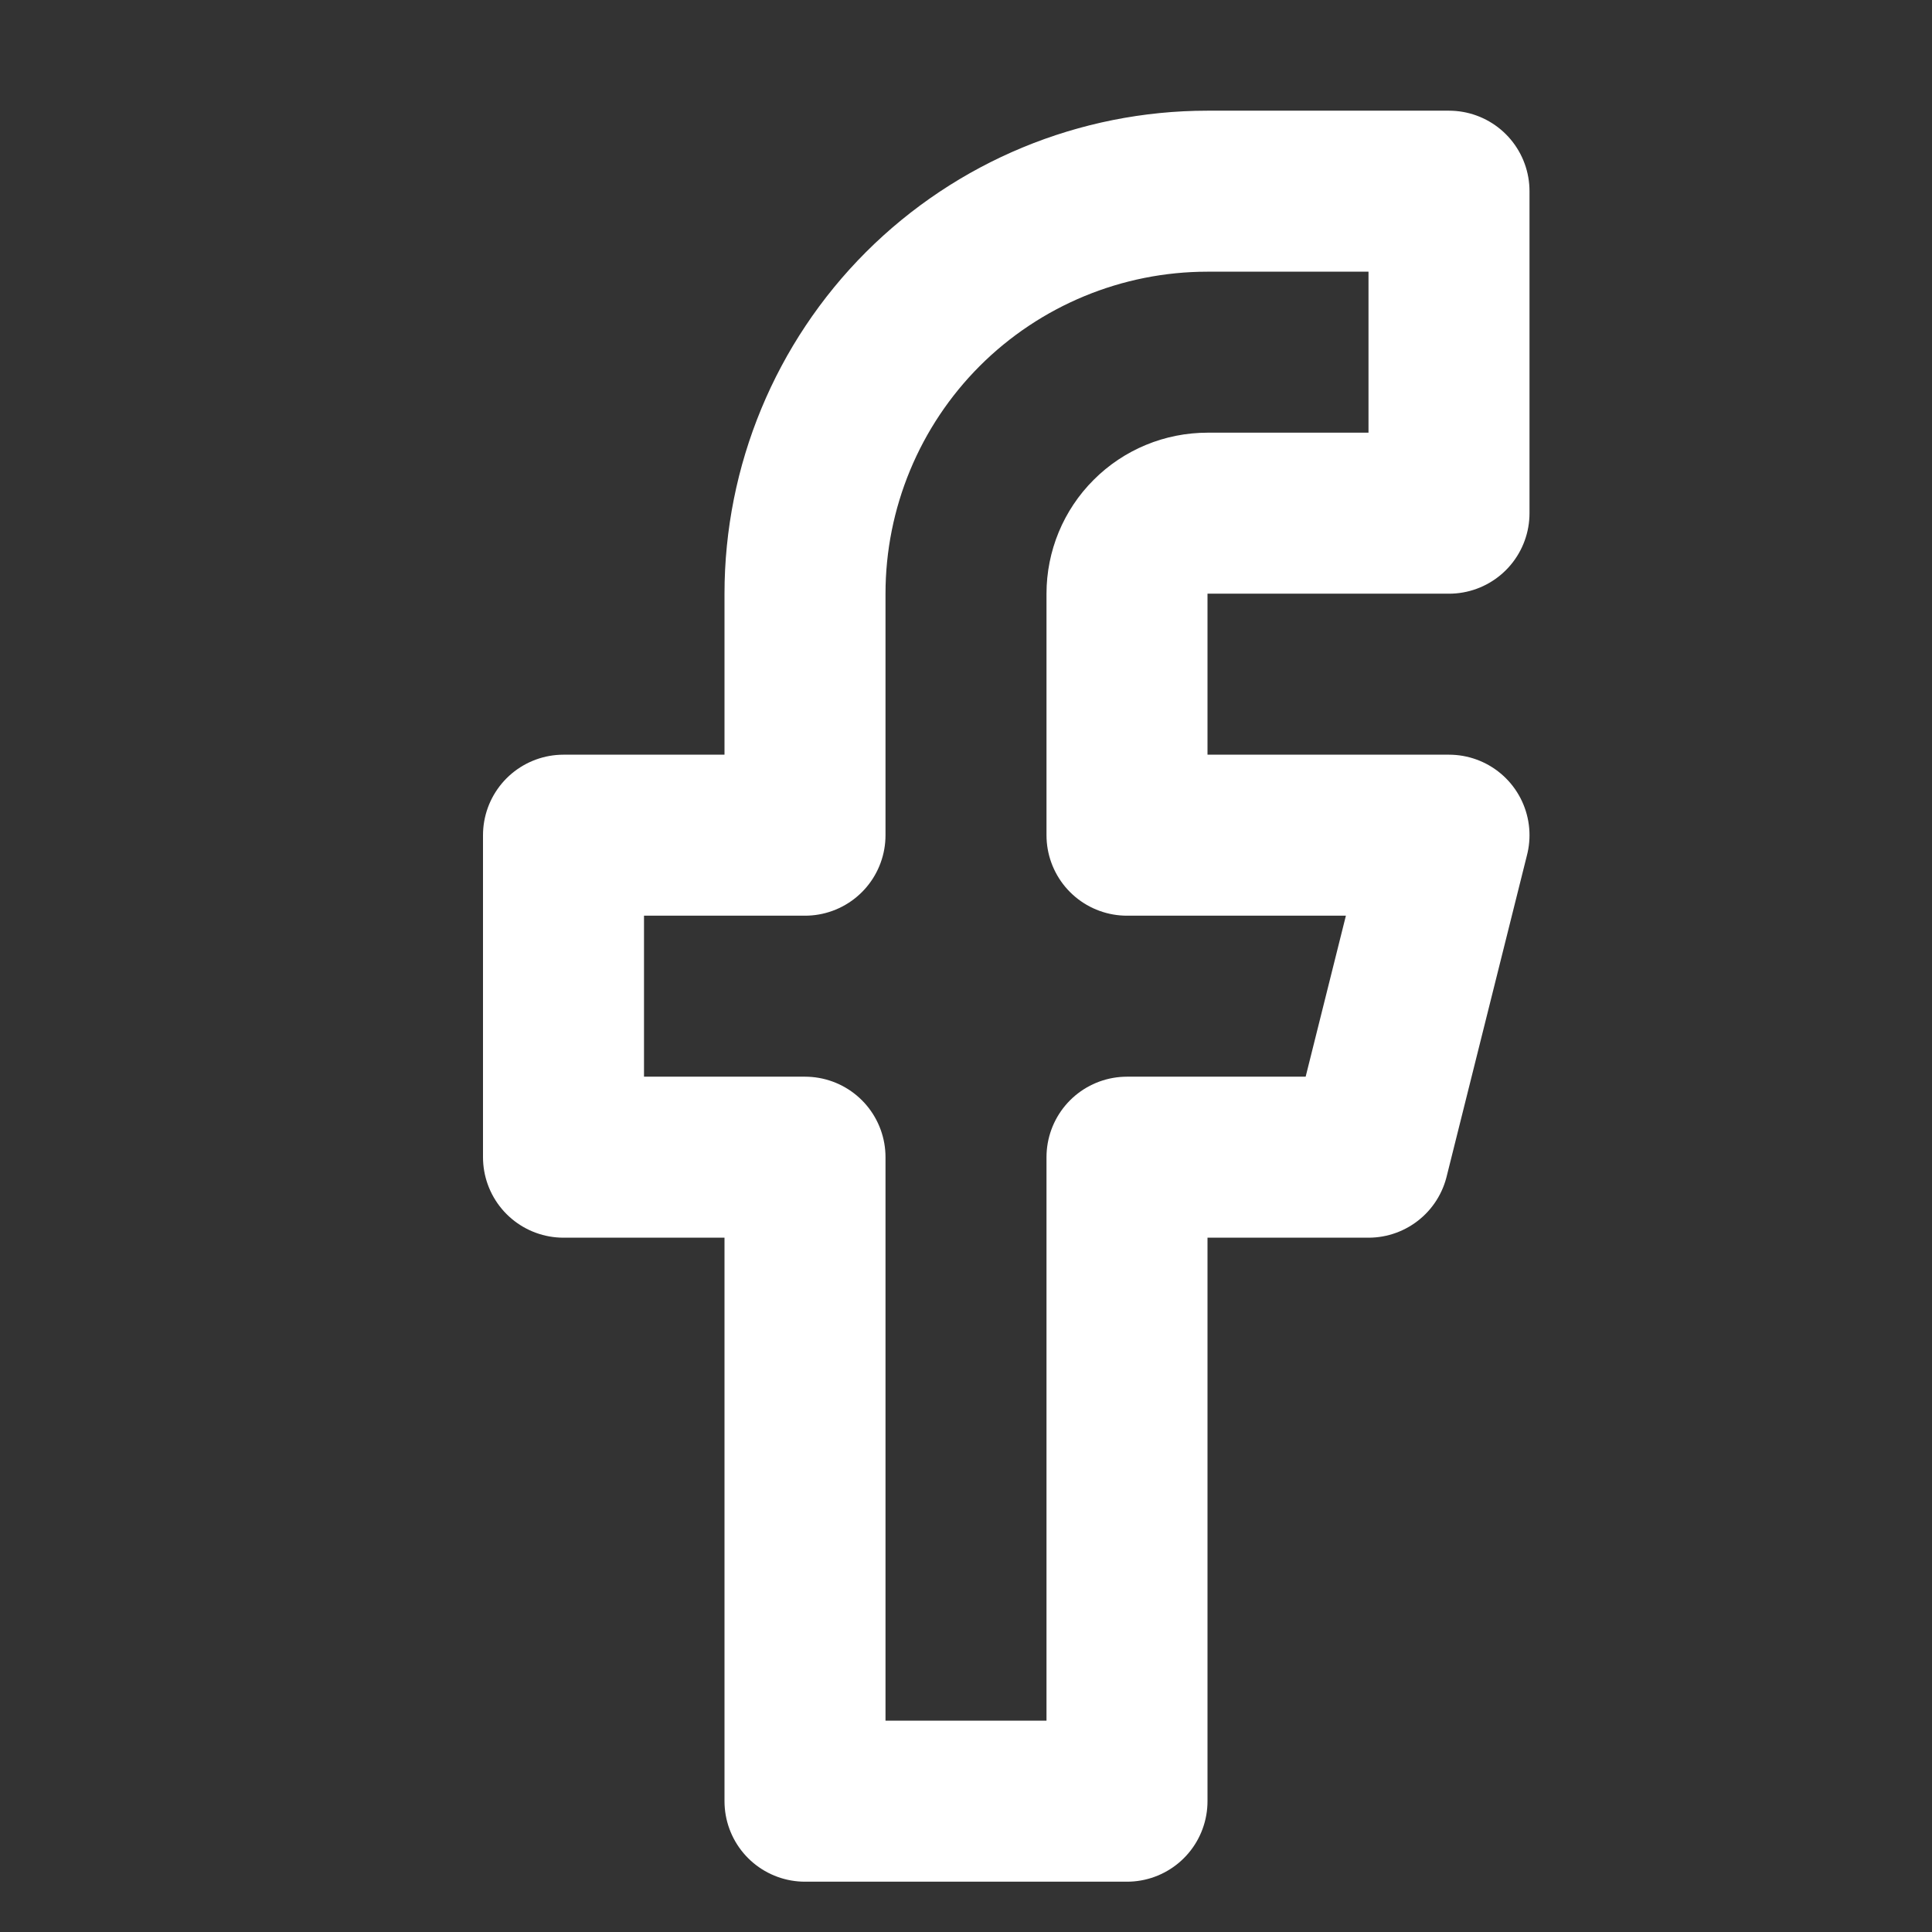 <svg width="24" height="24" viewBox="0 0 24 24" fill="none" xmlns="http://www.w3.org/2000/svg">
<rect x="0" y="0" width="24" height="24" fill="#333333" stroke="none"/>
<path d="M18 2.375H15C13.674 2.375 12.402 2.902 11.464 3.839C10.527 4.777 10 6.049 10 7.375V10.375H7V14.375H10V22.375H14V14.375H17L18 10.375H14V7.375C14 7.11 14.105 6.855 14.293 6.668C14.48 6.48 14.735 6.375 15 6.375H18V2.375Z" stroke="white" stroke-width="2" stroke-linecap="round" stroke-linejoin="round"/>
</svg>
